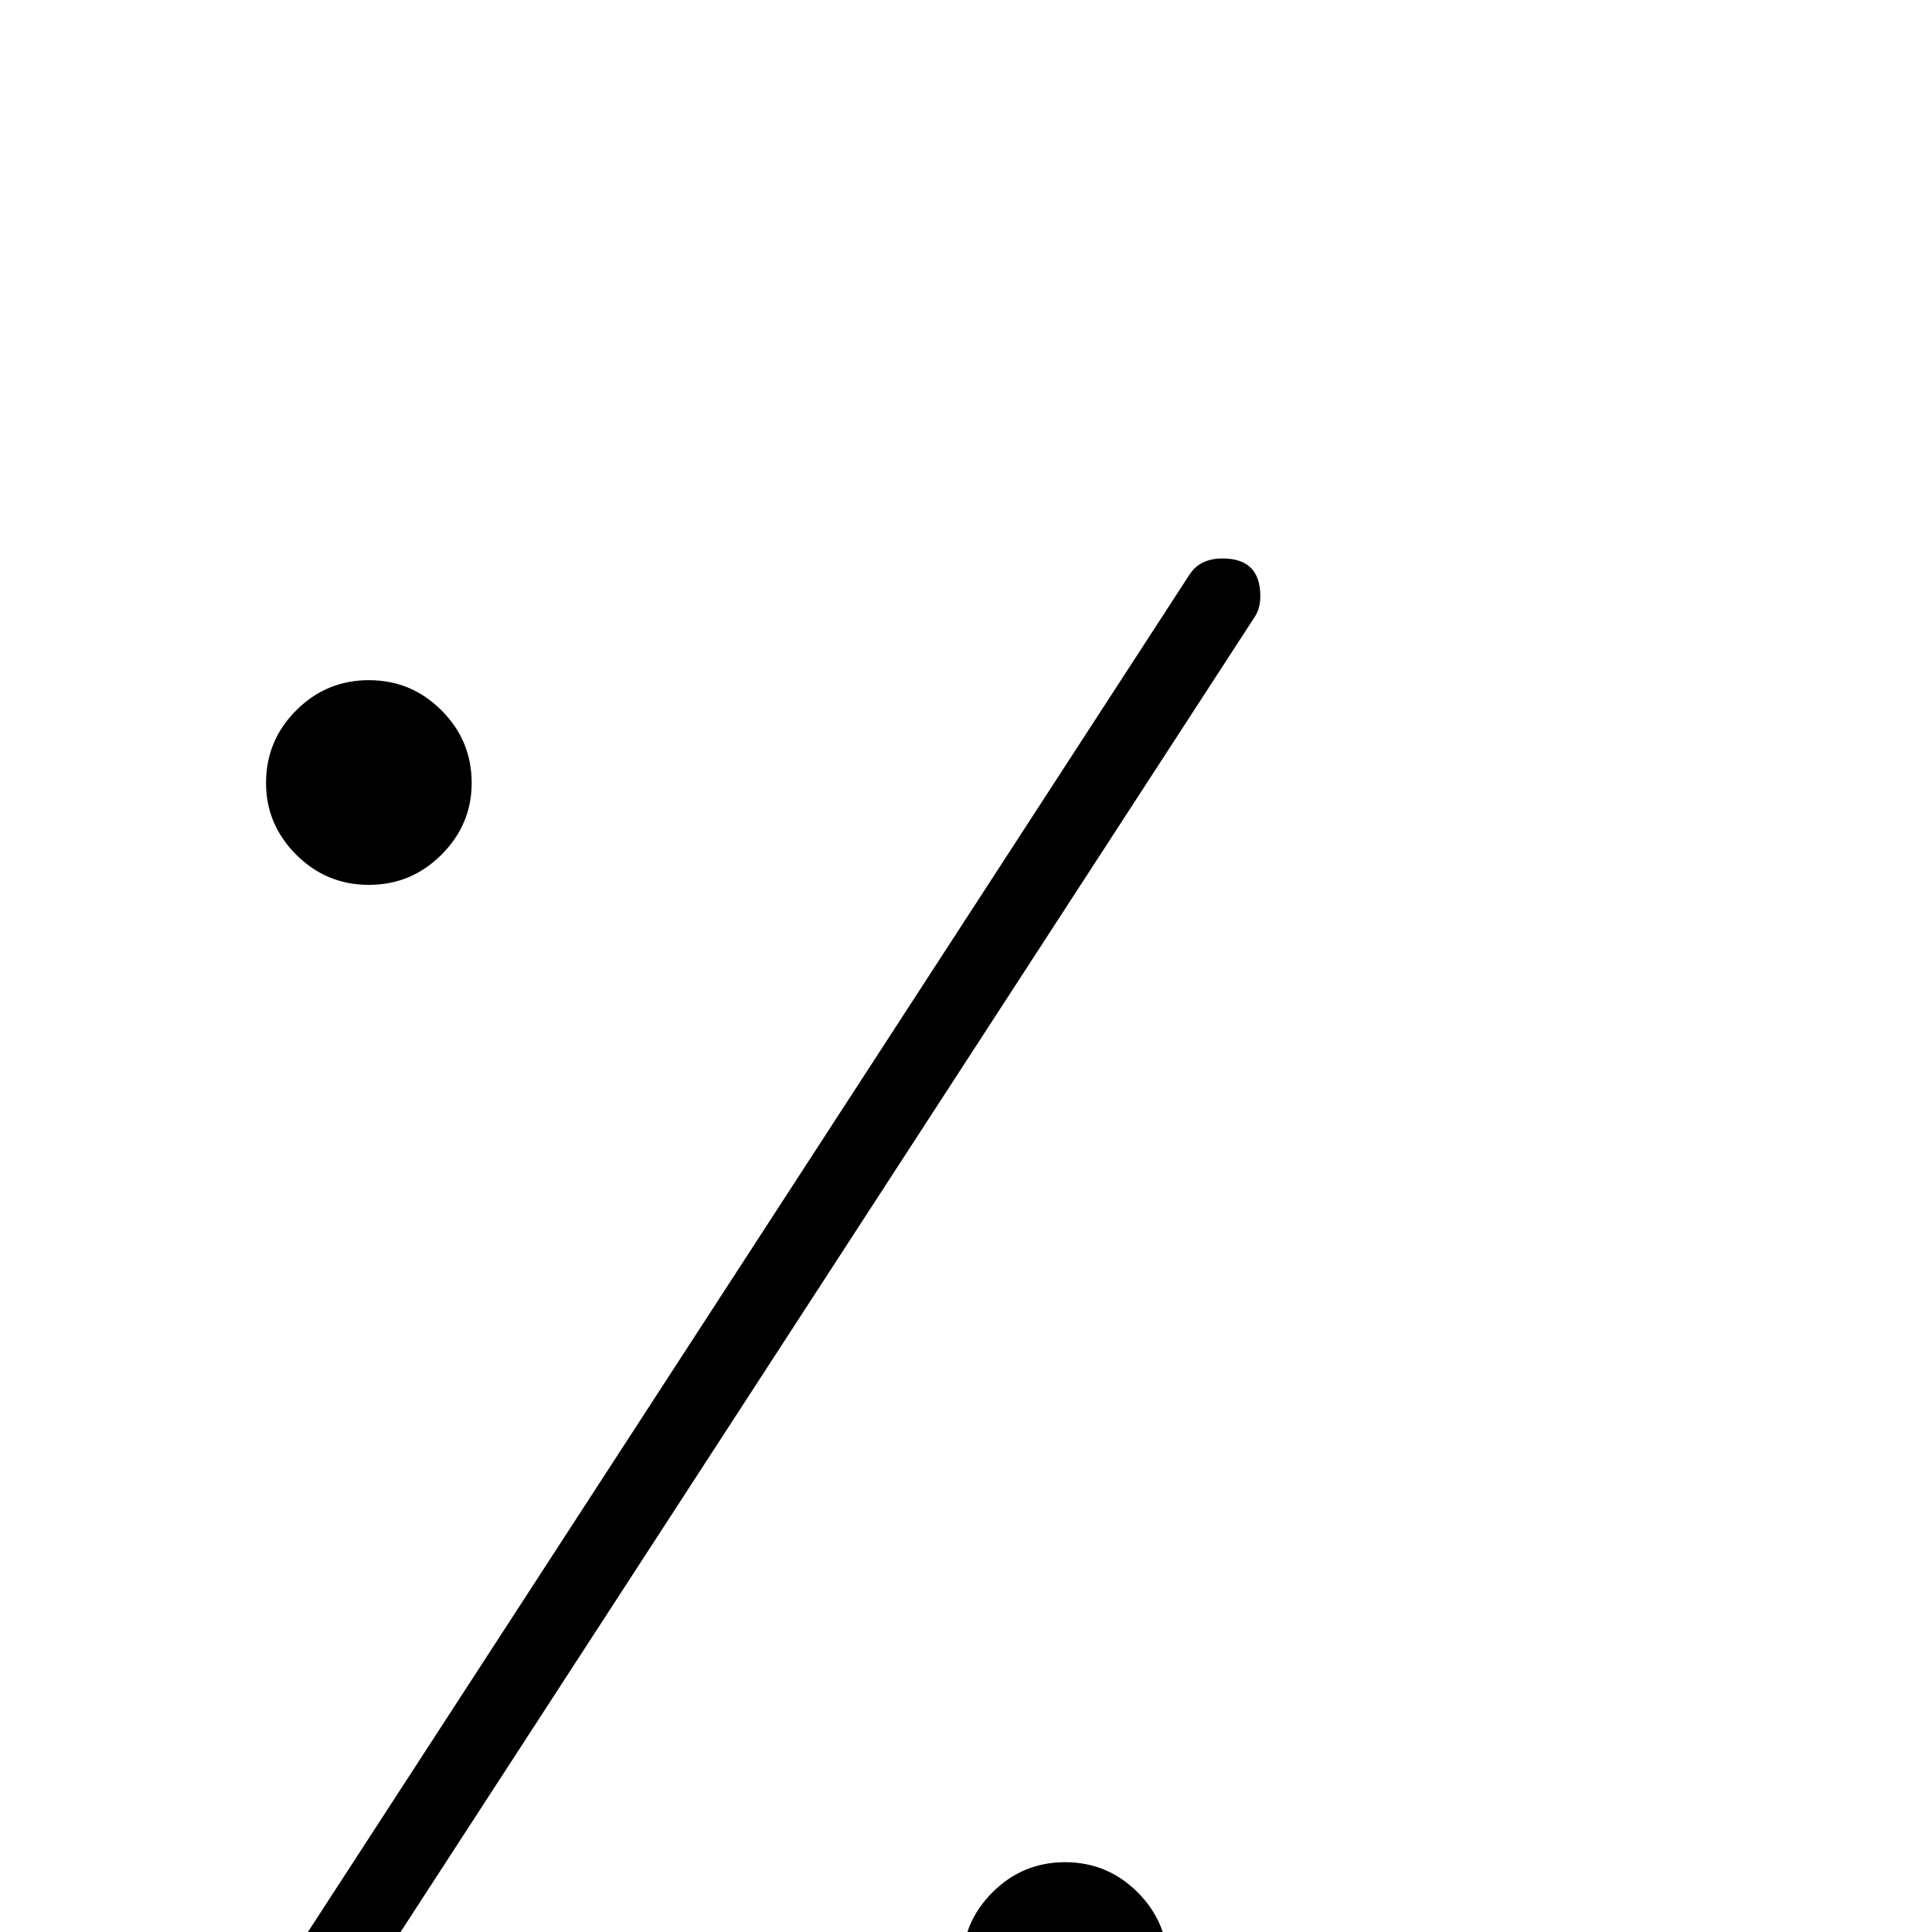<?xml version="1.0" standalone="no"?>
<!DOCTYPE svg PUBLIC "-//W3C//DTD SVG 1.1//EN" "http://www.w3.org/Graphics/SVG/1.1/DTD/svg11.dtd" >
<svg viewBox="0 -442 2048 2048">
  <g transform="matrix(1 0 0 -1 0 1606)">
   <path fill="currentColor"
d="M500 1218q0 -44 -32 -76t-77 -32t-77 32t-32 76q0 45 32 77t77 32t77 -32t32 -77zM1336 1416q0 -13 -6 -22l-1071 -1649q-11 -17 -35 -17q-40 0 -40 40q0 13 6 22l1071 1649q11 17 35 17q40 0 40 -40zM1238 -35q0 -44 -32 -76t-77 -32t-77 32t-32 76q0 45 32 77t77 32
t77 -32t32 -77z" />
  </g>

</svg>
